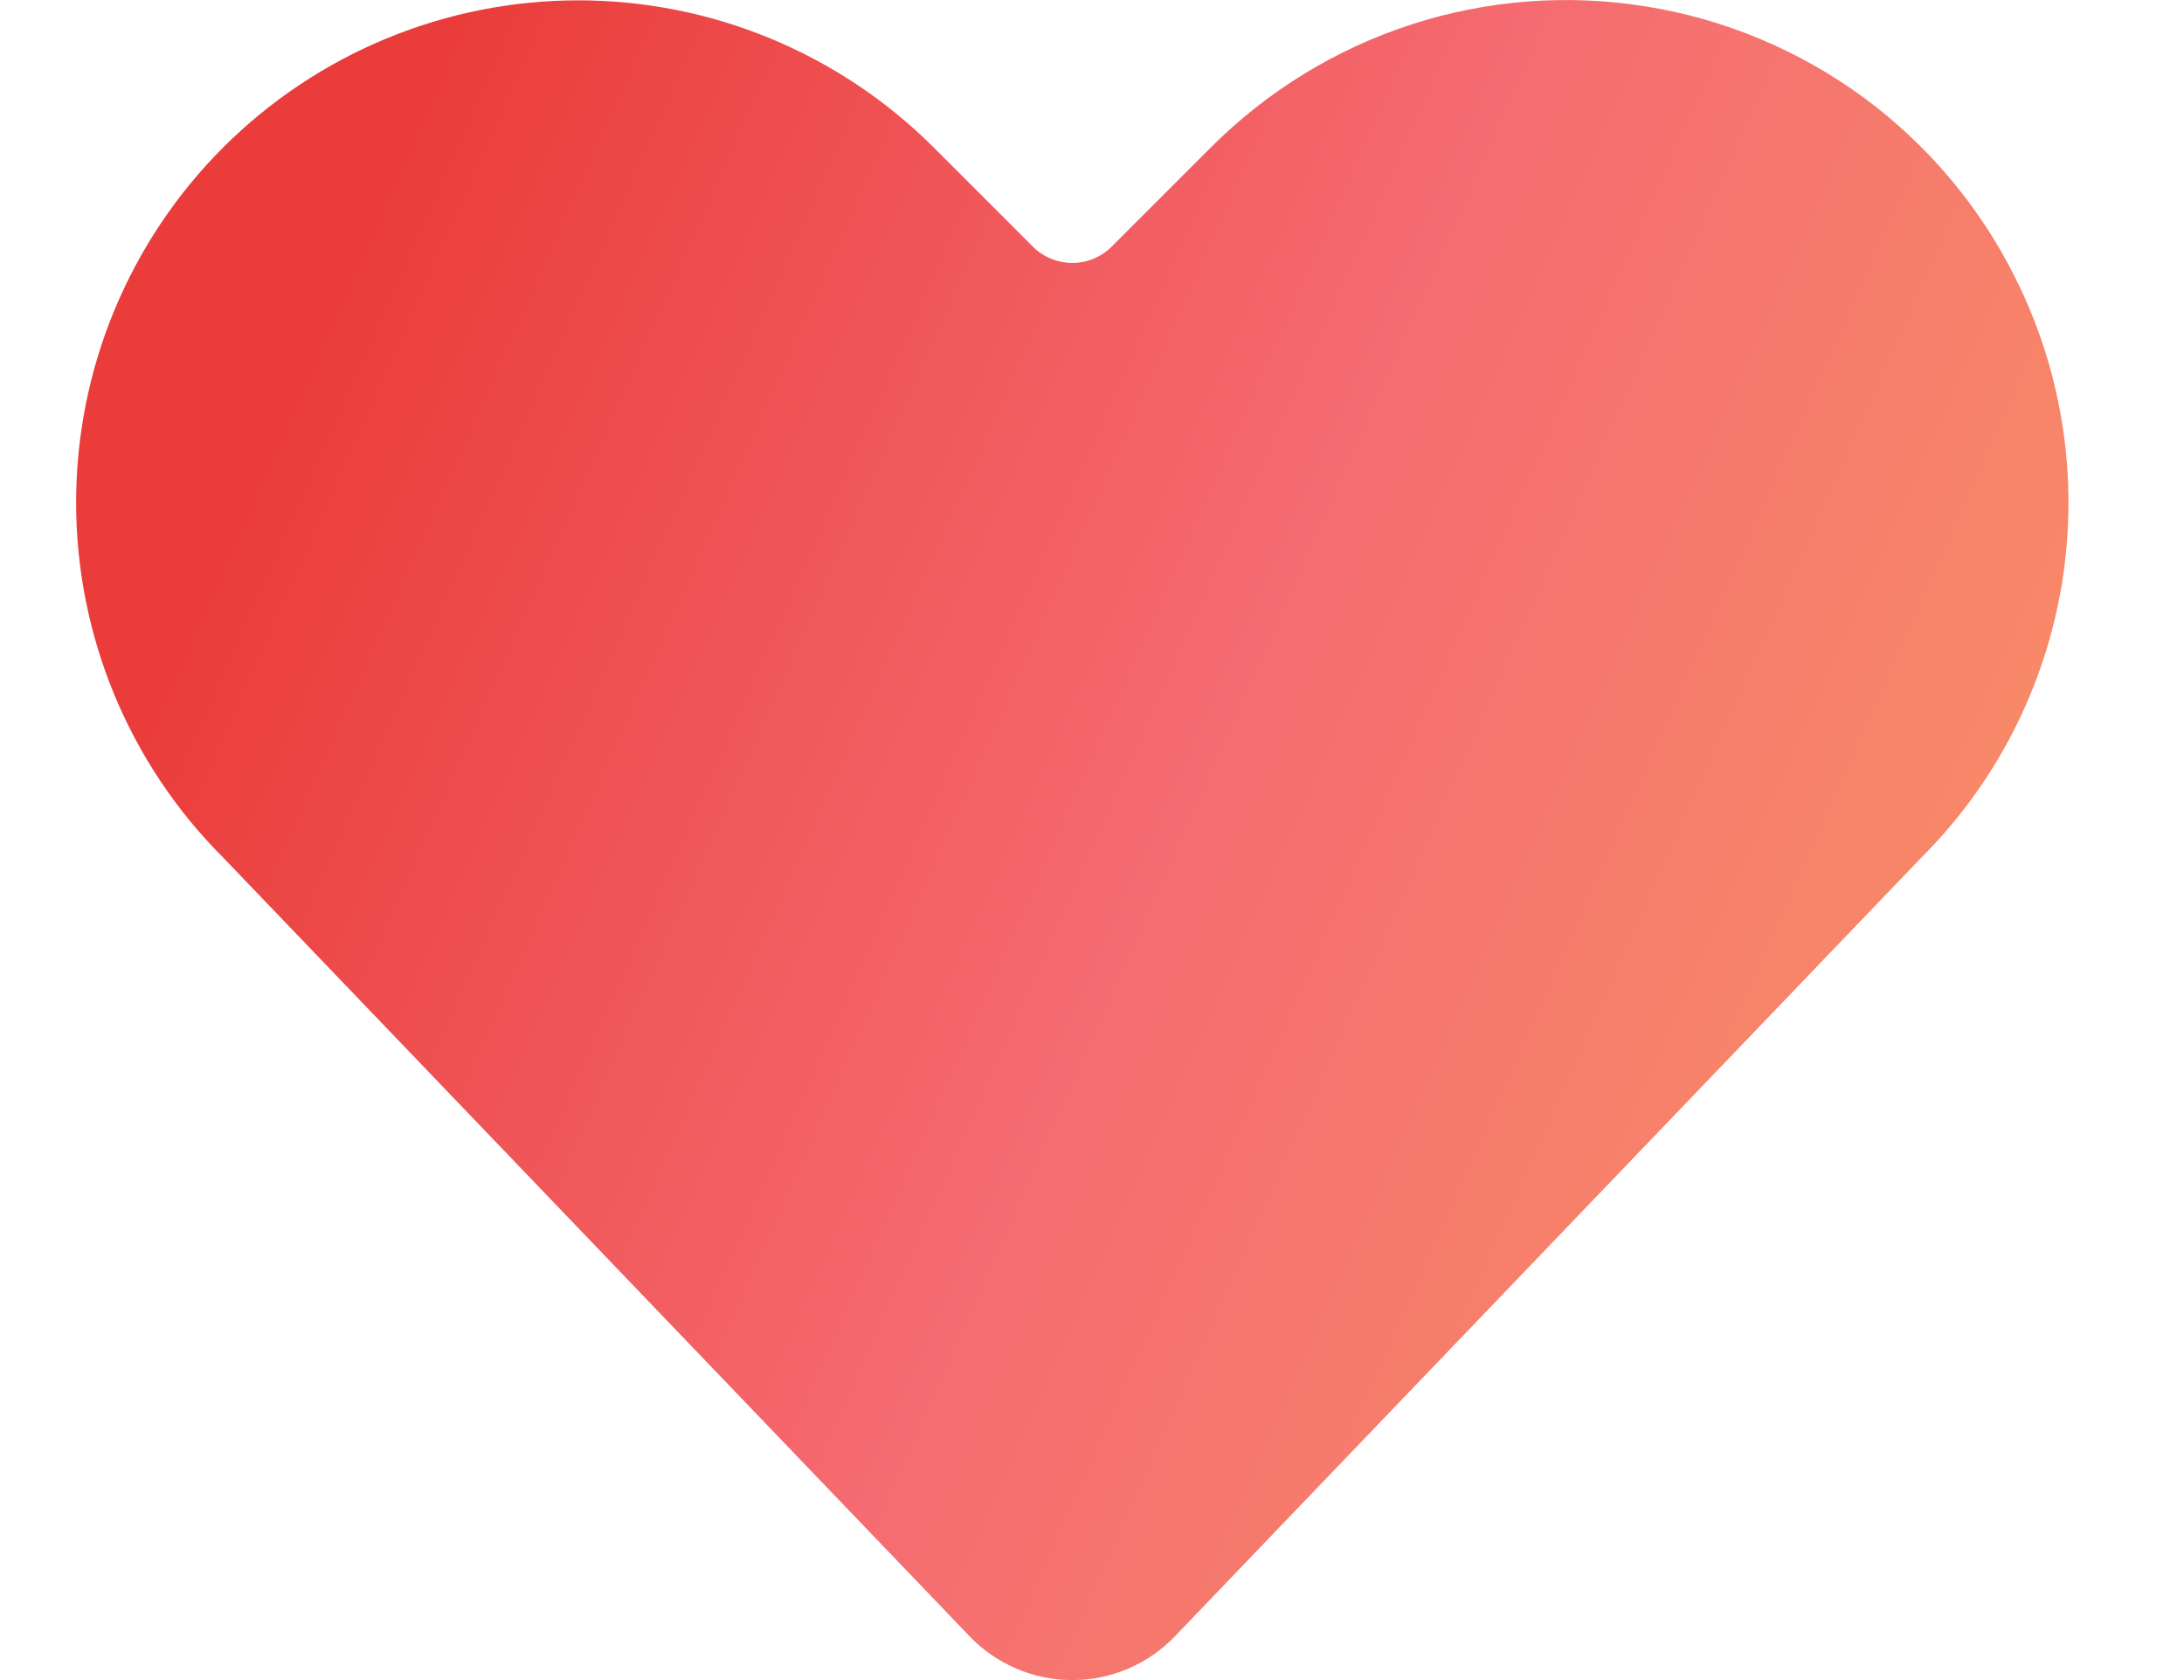 <svg xmlns="http://www.w3.org/2000/svg" width="13" height="10" viewBox="0 0 13 10" fill="none">
    <path d="M11.996 1.654C11.785 1.23 11.475 0.862 11.094 0.581C10.712 0.301 10.269 0.114 9.801 0.039C9.333 -0.037 8.854 -0.001 8.403 0.145C7.952 0.291 7.543 0.542 7.208 0.877L6.617 1.468C6.555 1.53 6.471 1.565 6.383 1.565C6.295 1.565 6.21 1.53 6.148 1.468L5.557 0.877C4.996 0.317 4.236 0.002 3.443 0.002C2.65 0.002 1.89 0.317 1.329 0.877C0.768 1.438 0.453 2.198 0.453 2.991C0.453 3.784 0.768 4.545 1.329 5.105L5.771 9.739C5.85 9.822 5.945 9.887 6.05 9.932C6.155 9.977 6.268 10 6.382 10C6.497 10 6.61 9.977 6.715 9.932C6.82 9.887 6.915 9.822 6.994 9.739L11.436 5.105C11.88 4.662 12.173 4.09 12.274 3.47C12.374 2.851 12.277 2.215 11.996 1.654Z" fill="url(#paint0_linear_37_1928)"/>
    <defs>
        <linearGradient id="paint0_linear_37_1928" x1="1.253" y1="3.434" x2="11.365" y2="7.934" gradientUnits="userSpaceOnUse">
            <stop stop-color="#EA3D3B"/>
            <stop offset="0.526" stop-color="#F56B71"/>
            <stop offset="1" stop-color="#F88E66"/>
        </linearGradient>
    </defs>
</svg>
